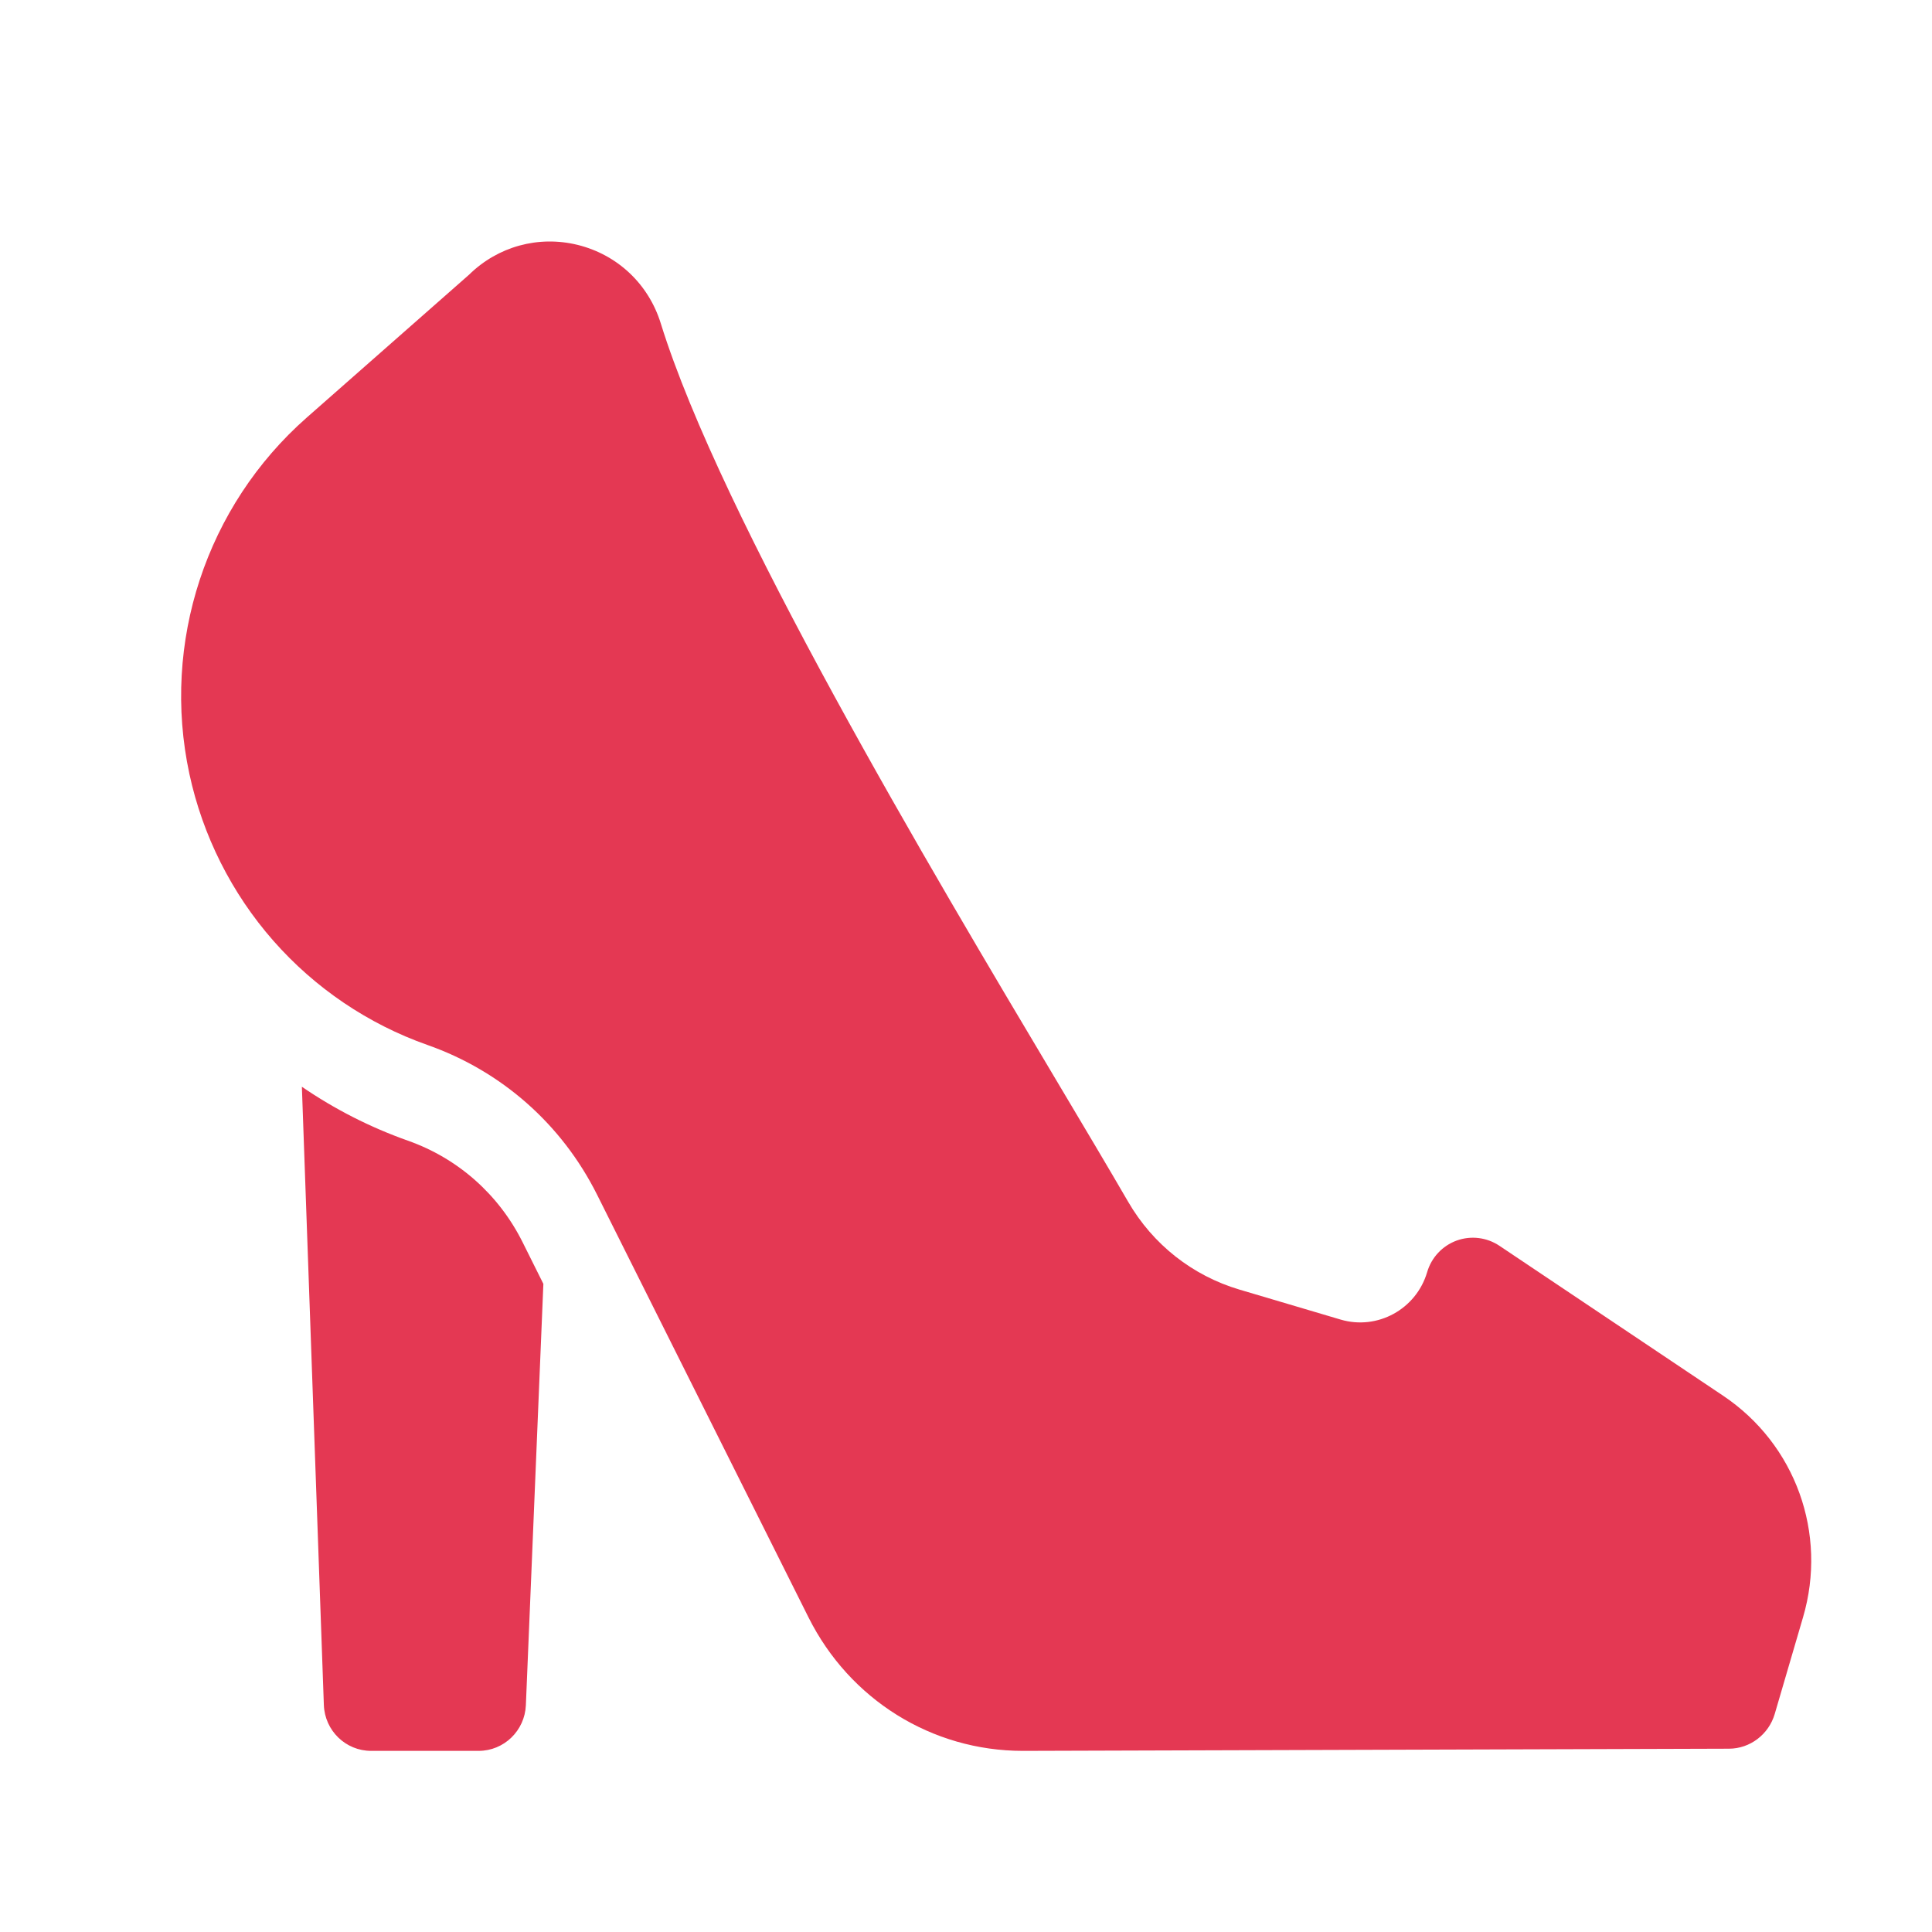 <?xml version="1.0" encoding="UTF-8"?>
<svg width="32px" height="32px" viewBox="0 0 32 32" version="1.1" xmlns="http://www.w3.org/2000/svg" xmlns:xlink="http://www.w3.org/1999/xlink">
    <!-- Generator: Sketch 63.1 (92452) - https://sketch.com -->
    <title>💟icons-category/shoe-lady</title>
    <desc>Created with Sketch.</desc>
    <g id="💟icons-category/shoe-lady" stroke="none" stroke-width="1" fill="none" fill-rule="evenodd">
        <path d="M5,18 C5.543,18.372 6.134,18.673 6.756,18.893 C7.586,19.186 8.261,19.784 8.656,20.575 L8.656,20.575 L9,21.265 L8.71,28.244 C8.692,28.666 8.347,29 7.927,29 L7.927,29 L6.147,29 C5.725,29 5.379,28.664 5.364,28.239 L5.364,28.239 Z M7.769,4.55 C8.247,4.081 8.917,3.897 9.567,4.056 C10.228,4.219 10.743,4.705 10.945,5.358 C11.939,8.563 15.421,14.41 17.502,17.903 C17.966,18.682 18.366,19.354 18.685,19.904 C19.095,20.612 19.75,21.128 20.53,21.36 L20.53,21.36 L22.204,21.856 C22.814,22.037 23.457,21.685 23.638,21.071 C23.709,20.828 23.89,20.635 24.126,20.548 C24.363,20.462 24.626,20.494 24.835,20.634 L24.835,20.634 L28.541,23.118 C29.74,23.922 30.272,25.398 29.864,26.787 L29.864,26.787 L29.395,28.389 C29.296,28.726 28.988,28.963 28.638,28.964 L28.638,28.964 L16.951,29 L16.951,29 L16.942,29 C15.432,29 14.073,28.149 13.393,26.792 L13.393,26.792 L9.889,19.787 C9.305,18.62 8.307,17.74 7.08,17.308 C6.098,16.962 5.215,16.365 4.526,15.58 C3.837,14.796 3.357,13.841 3.137,12.819 C2.67,10.644 3.415,8.383 5.08,6.917 L5.08,6.917 Z" id="Combined-Shape" fill="#e43853"></path>
    </g>
</svg>